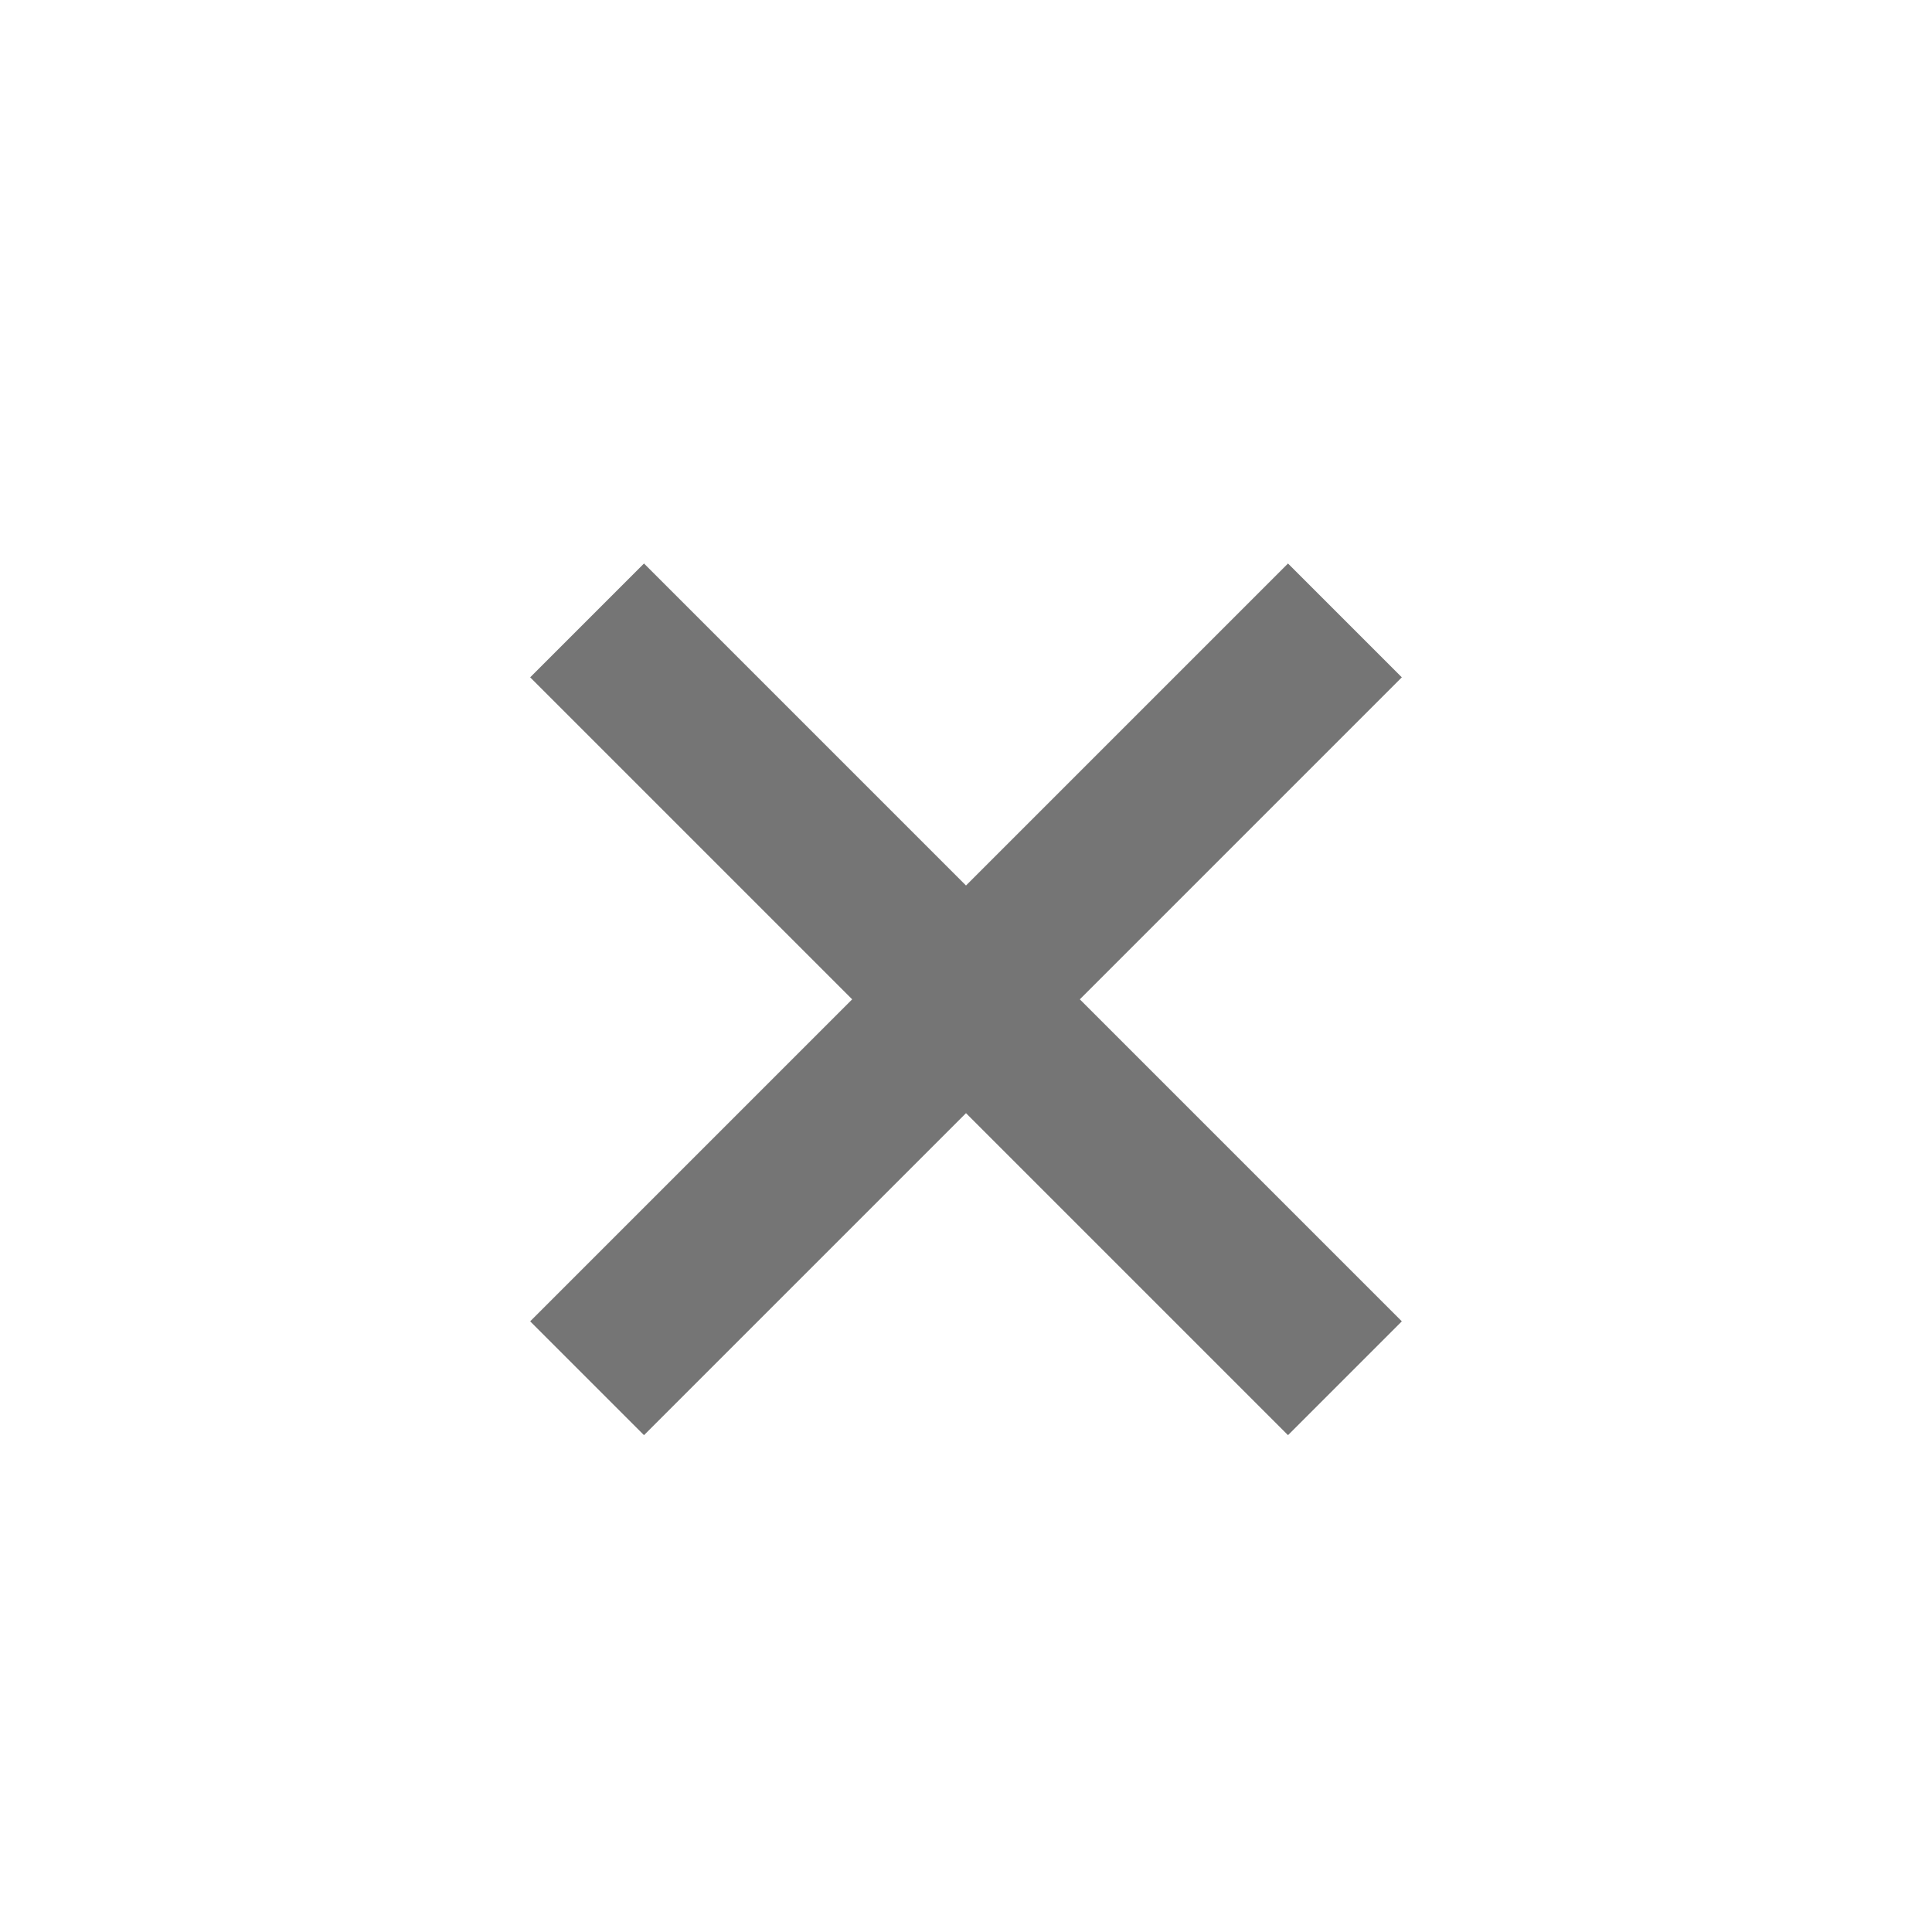 <svg width="24" height="24" viewBox="0 0 24 24" fill="none" xmlns="http://www.w3.org/2000/svg">
<g id="Arrow">
<path id="Union" fill-rule="evenodd" clip-rule="evenodd" d="M12 13.828L12 13.828L12 13.828L16 17.828L17.414 16.414L13.414 12.414L17.414 8.414L16 7L12 11L12 11L12 11L8 7L6.586 8.414L10.586 12.414L6.586 16.414L8 17.828L12 13.828Z" fill="#757575"/>
</g>
</svg>
